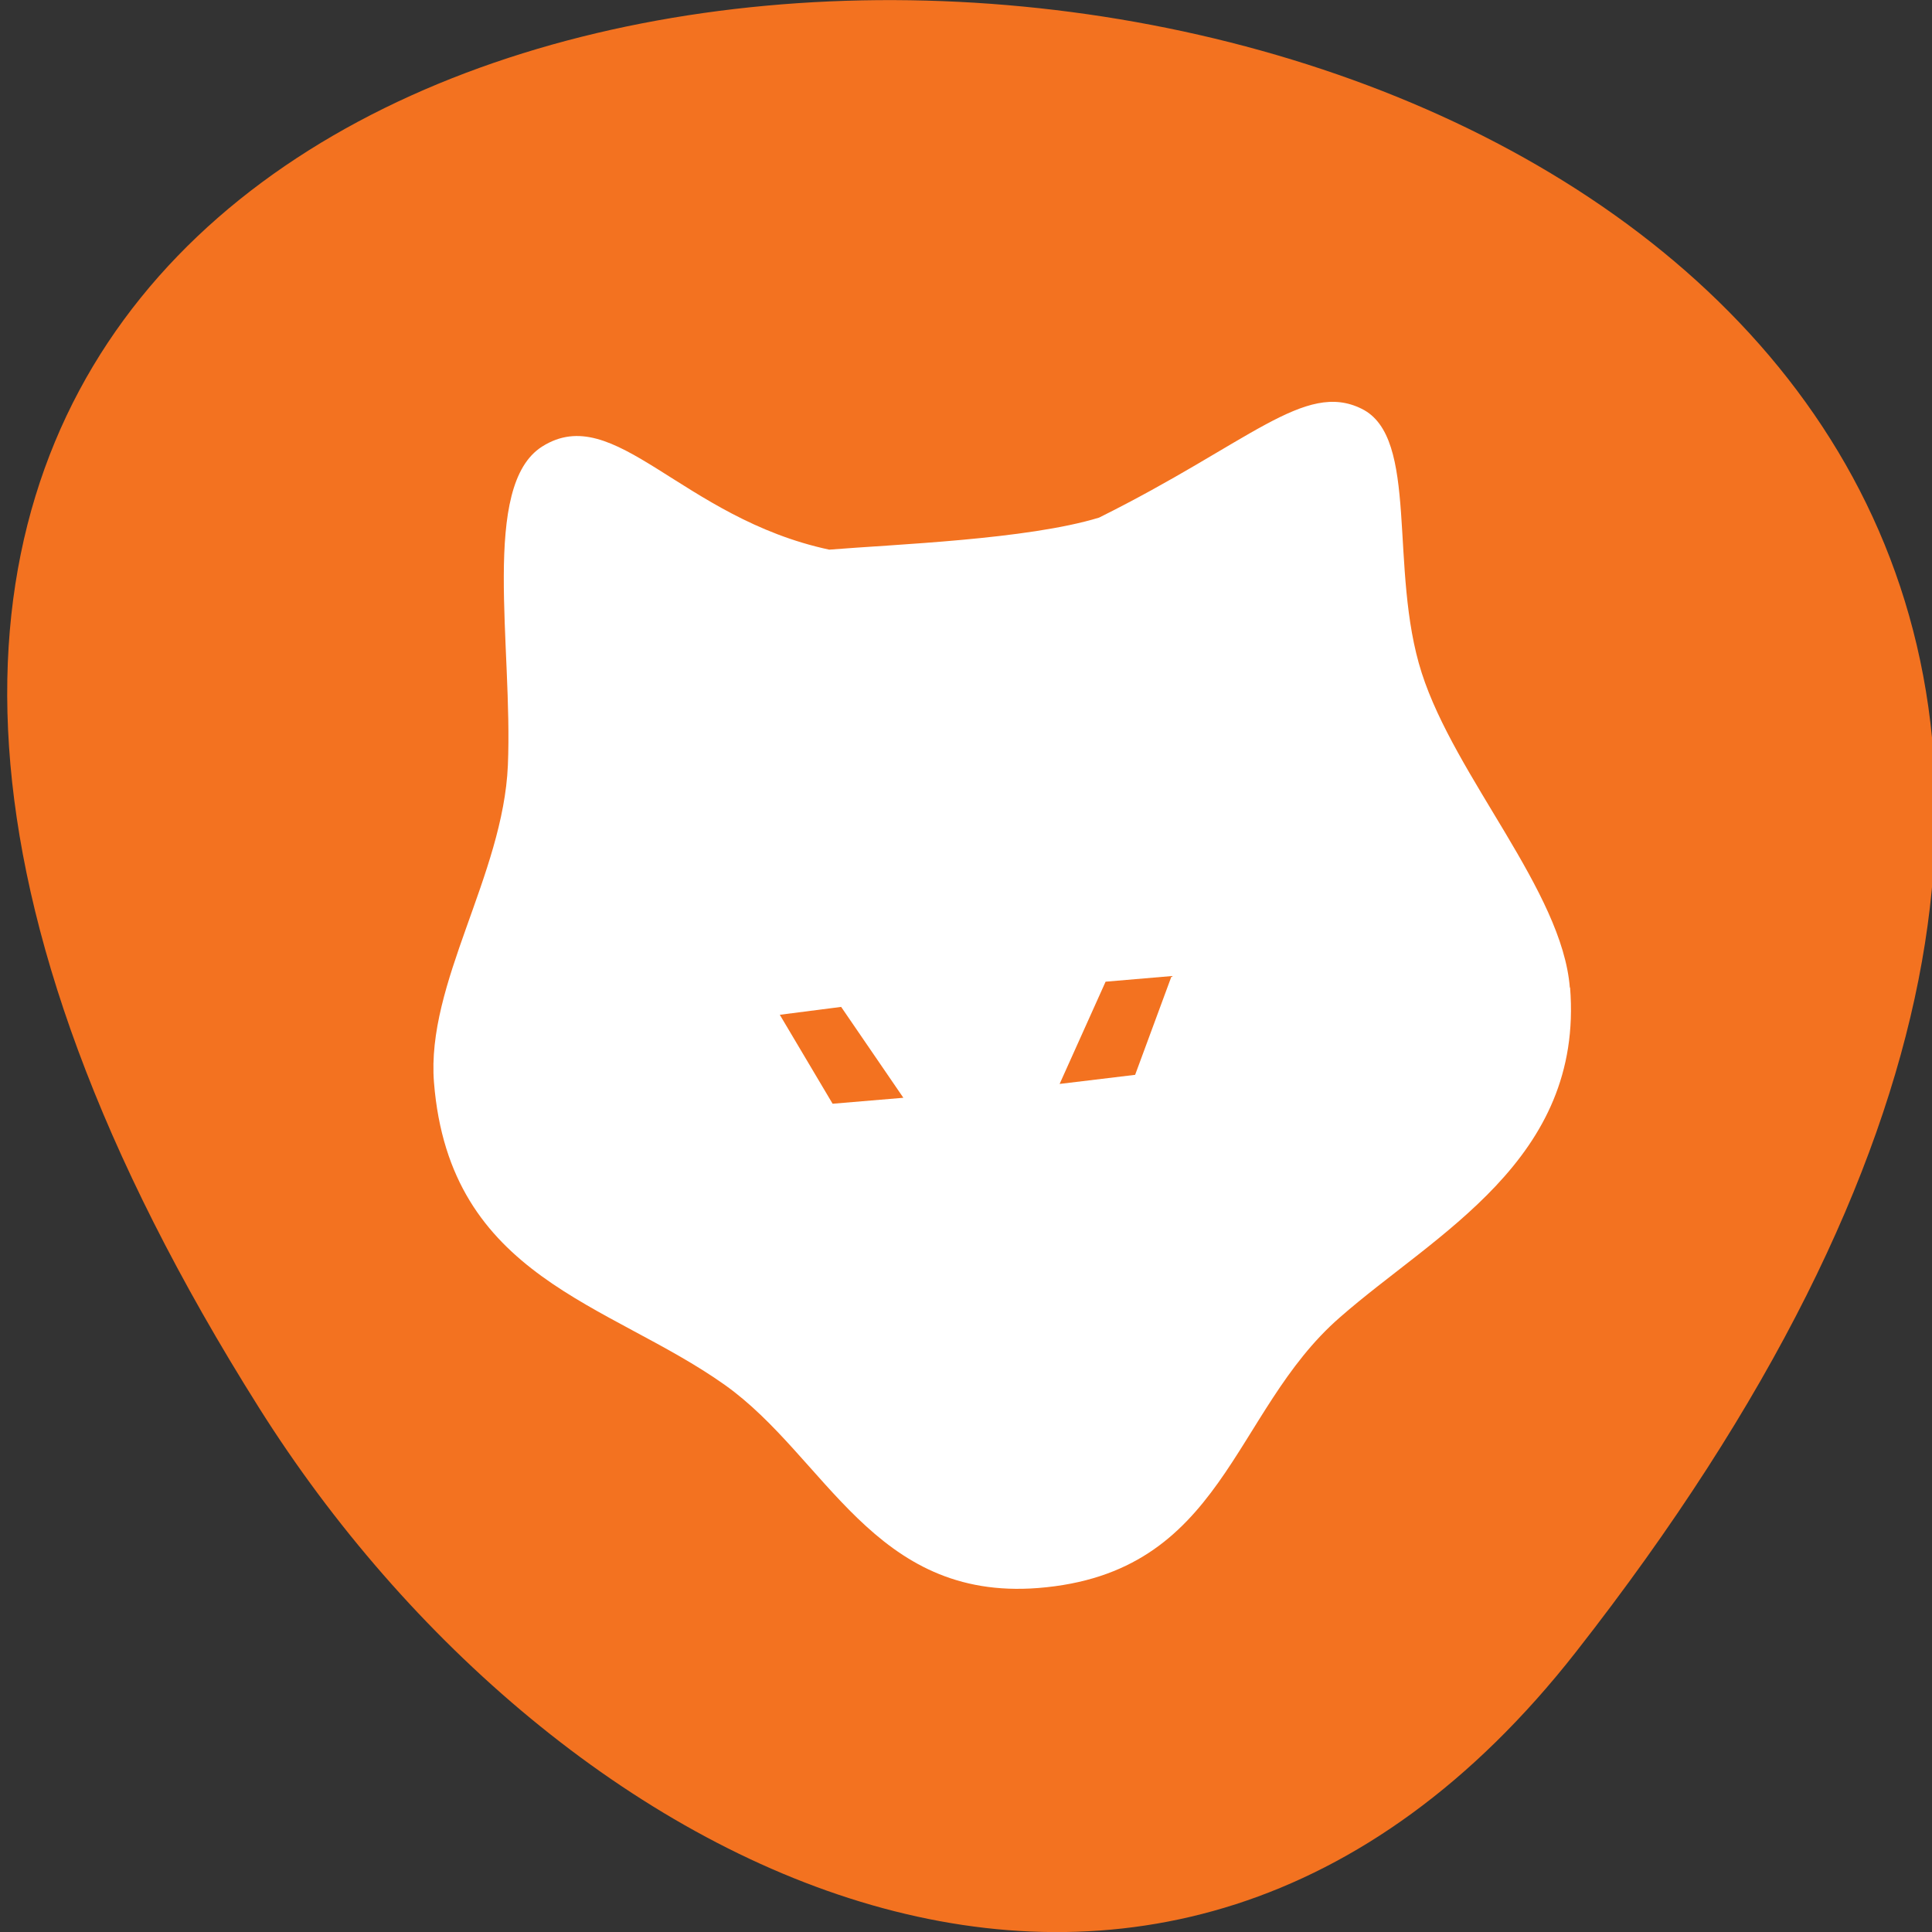 <svg xmlns="http://www.w3.org/2000/svg" viewBox="0 0 24 24"><rect x="0" y="0" width="24" height="24" fill="#333333" stroke="none"/><path d="m 19.578 20.52 c 19.559 -24.973 -32.422 -28.52 -16.359 -3.03 c 3.66 5.813 11.18 9.645 16.359 3.03" fill="#f37220"/><path d="m 19.504 12.266 c 0.172 2.148 -1.676 3.059 -2.863 4.102 c -1.348 1.176 -1.426 3.176 -3.746 3.359 c -2.047 0.16 -2.633 -1.629 -3.891 -2.523 c -1.441 -1.023 -3.418 -1.324 -3.613 -3.758 c -0.098 -1.234 0.859 -2.57 0.918 -3.938 c 0.063 -1.48 -0.34 -3.477 0.426 -3.961 c 0.902 -0.57 1.727 0.887 3.566 1.281 c 0.809 -0.066 2.461 -0.125 3.352 -0.398 c 1.871 -0.93 2.555 -1.703 3.262 -1.352 c 0.723 0.355 0.332 1.992 0.746 3.281 c 0.418 1.301 1.746 2.711 1.84 3.91" fill="#fff"/><g fill="#f37220"><path d="m 13.734 12.195 l 0.82 -0.07 l -0.453 1.227 l -0.938 0.113"/><path d="m 10.449 12.508 l -0.762 0.098 l 0.656 1.105 l 0.879 -0.074"/></g></svg>